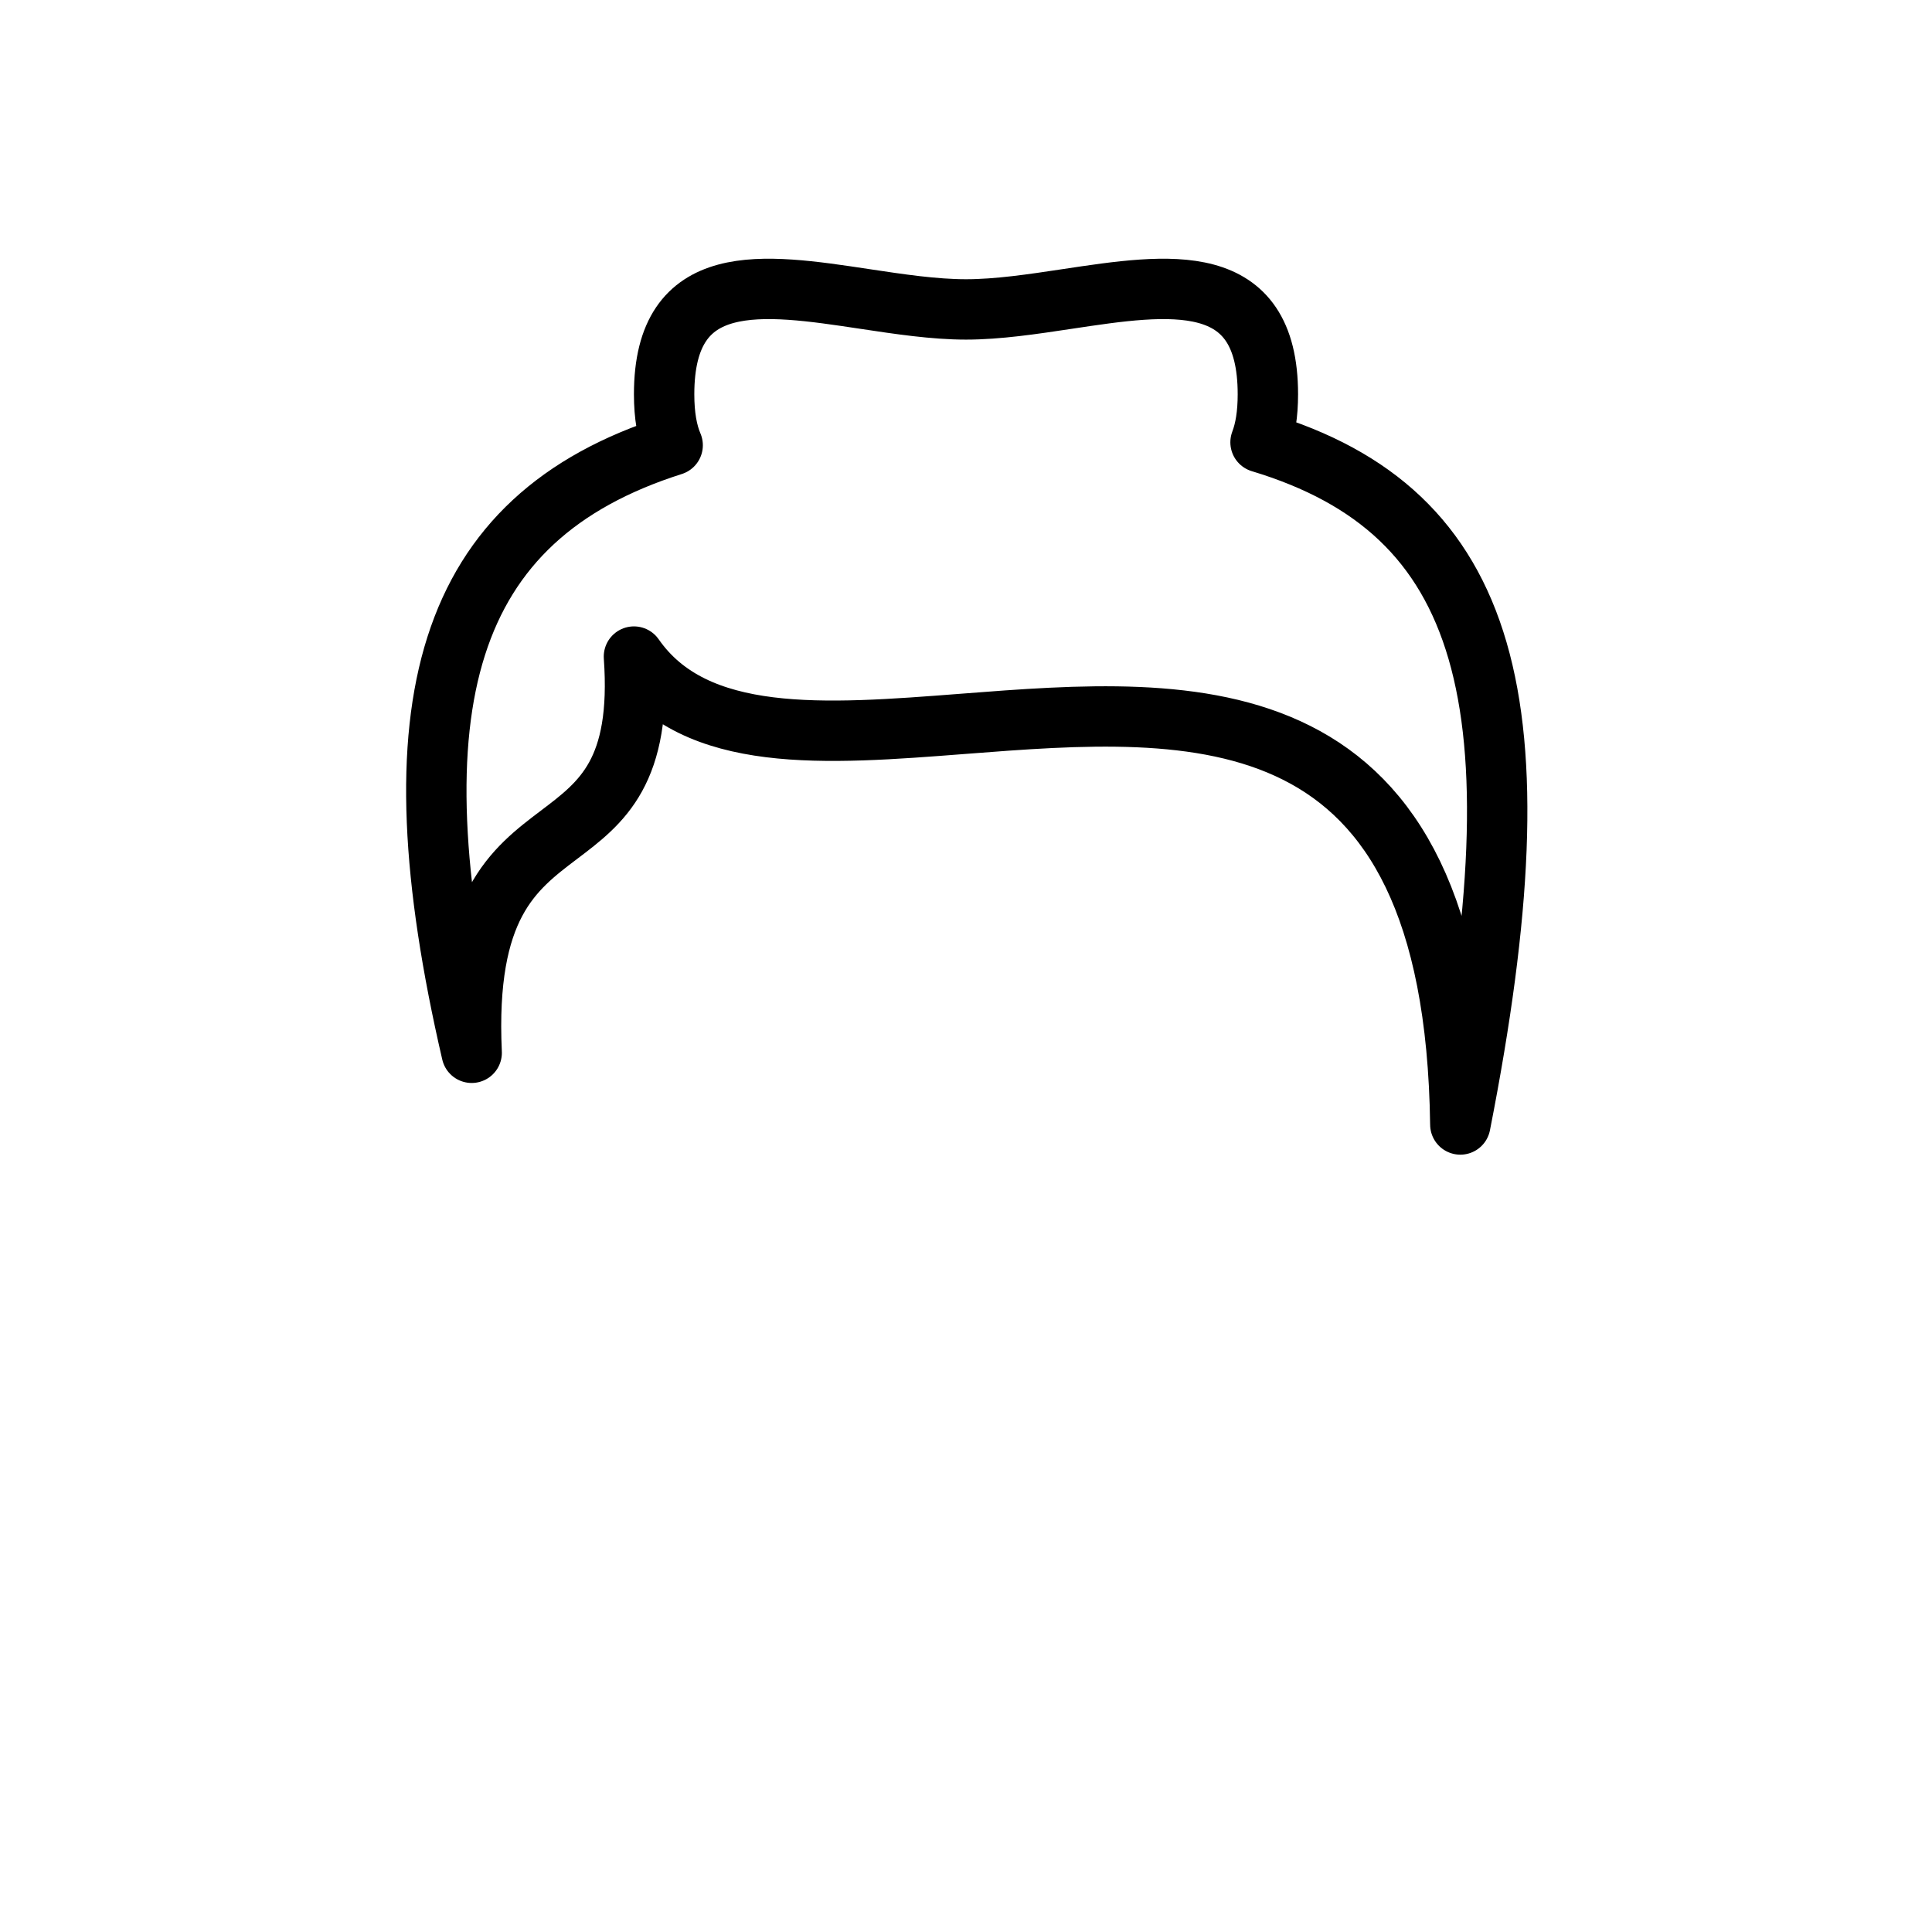 <svg width="512" height="512" viewBox="0 0 512 512" fill="none" xmlns="http://www.w3.org/2000/svg">
<path d="M282.848 79.225C273.708 80.603 264.441 82 256 82C247.558 82 238.291 80.603 229.151 79.225C202.018 75.135 176 71.213 176 104.5C176 110.162 176.801 114.586 178.263 117.994C117.608 137.246 103.687 187.016 125.001 279C123.186 240.104 136.028 230.39 148.186 221.194C159.472 212.658 170.167 204.568 168.001 174C184.238 197.329 218.518 194.671 255.239 191.824C316.895 187.043 385.434 181.729 387.001 298C409.042 185.931 394.798 135.532 334.055 117.21C335.314 113.915 336 109.737 336 104.5C336 71.213 309.982 75.135 282.848 79.225Z" stroke="black" stroke-width="16" stroke-linecap="round" stroke-linejoin="round"/>
</svg>
